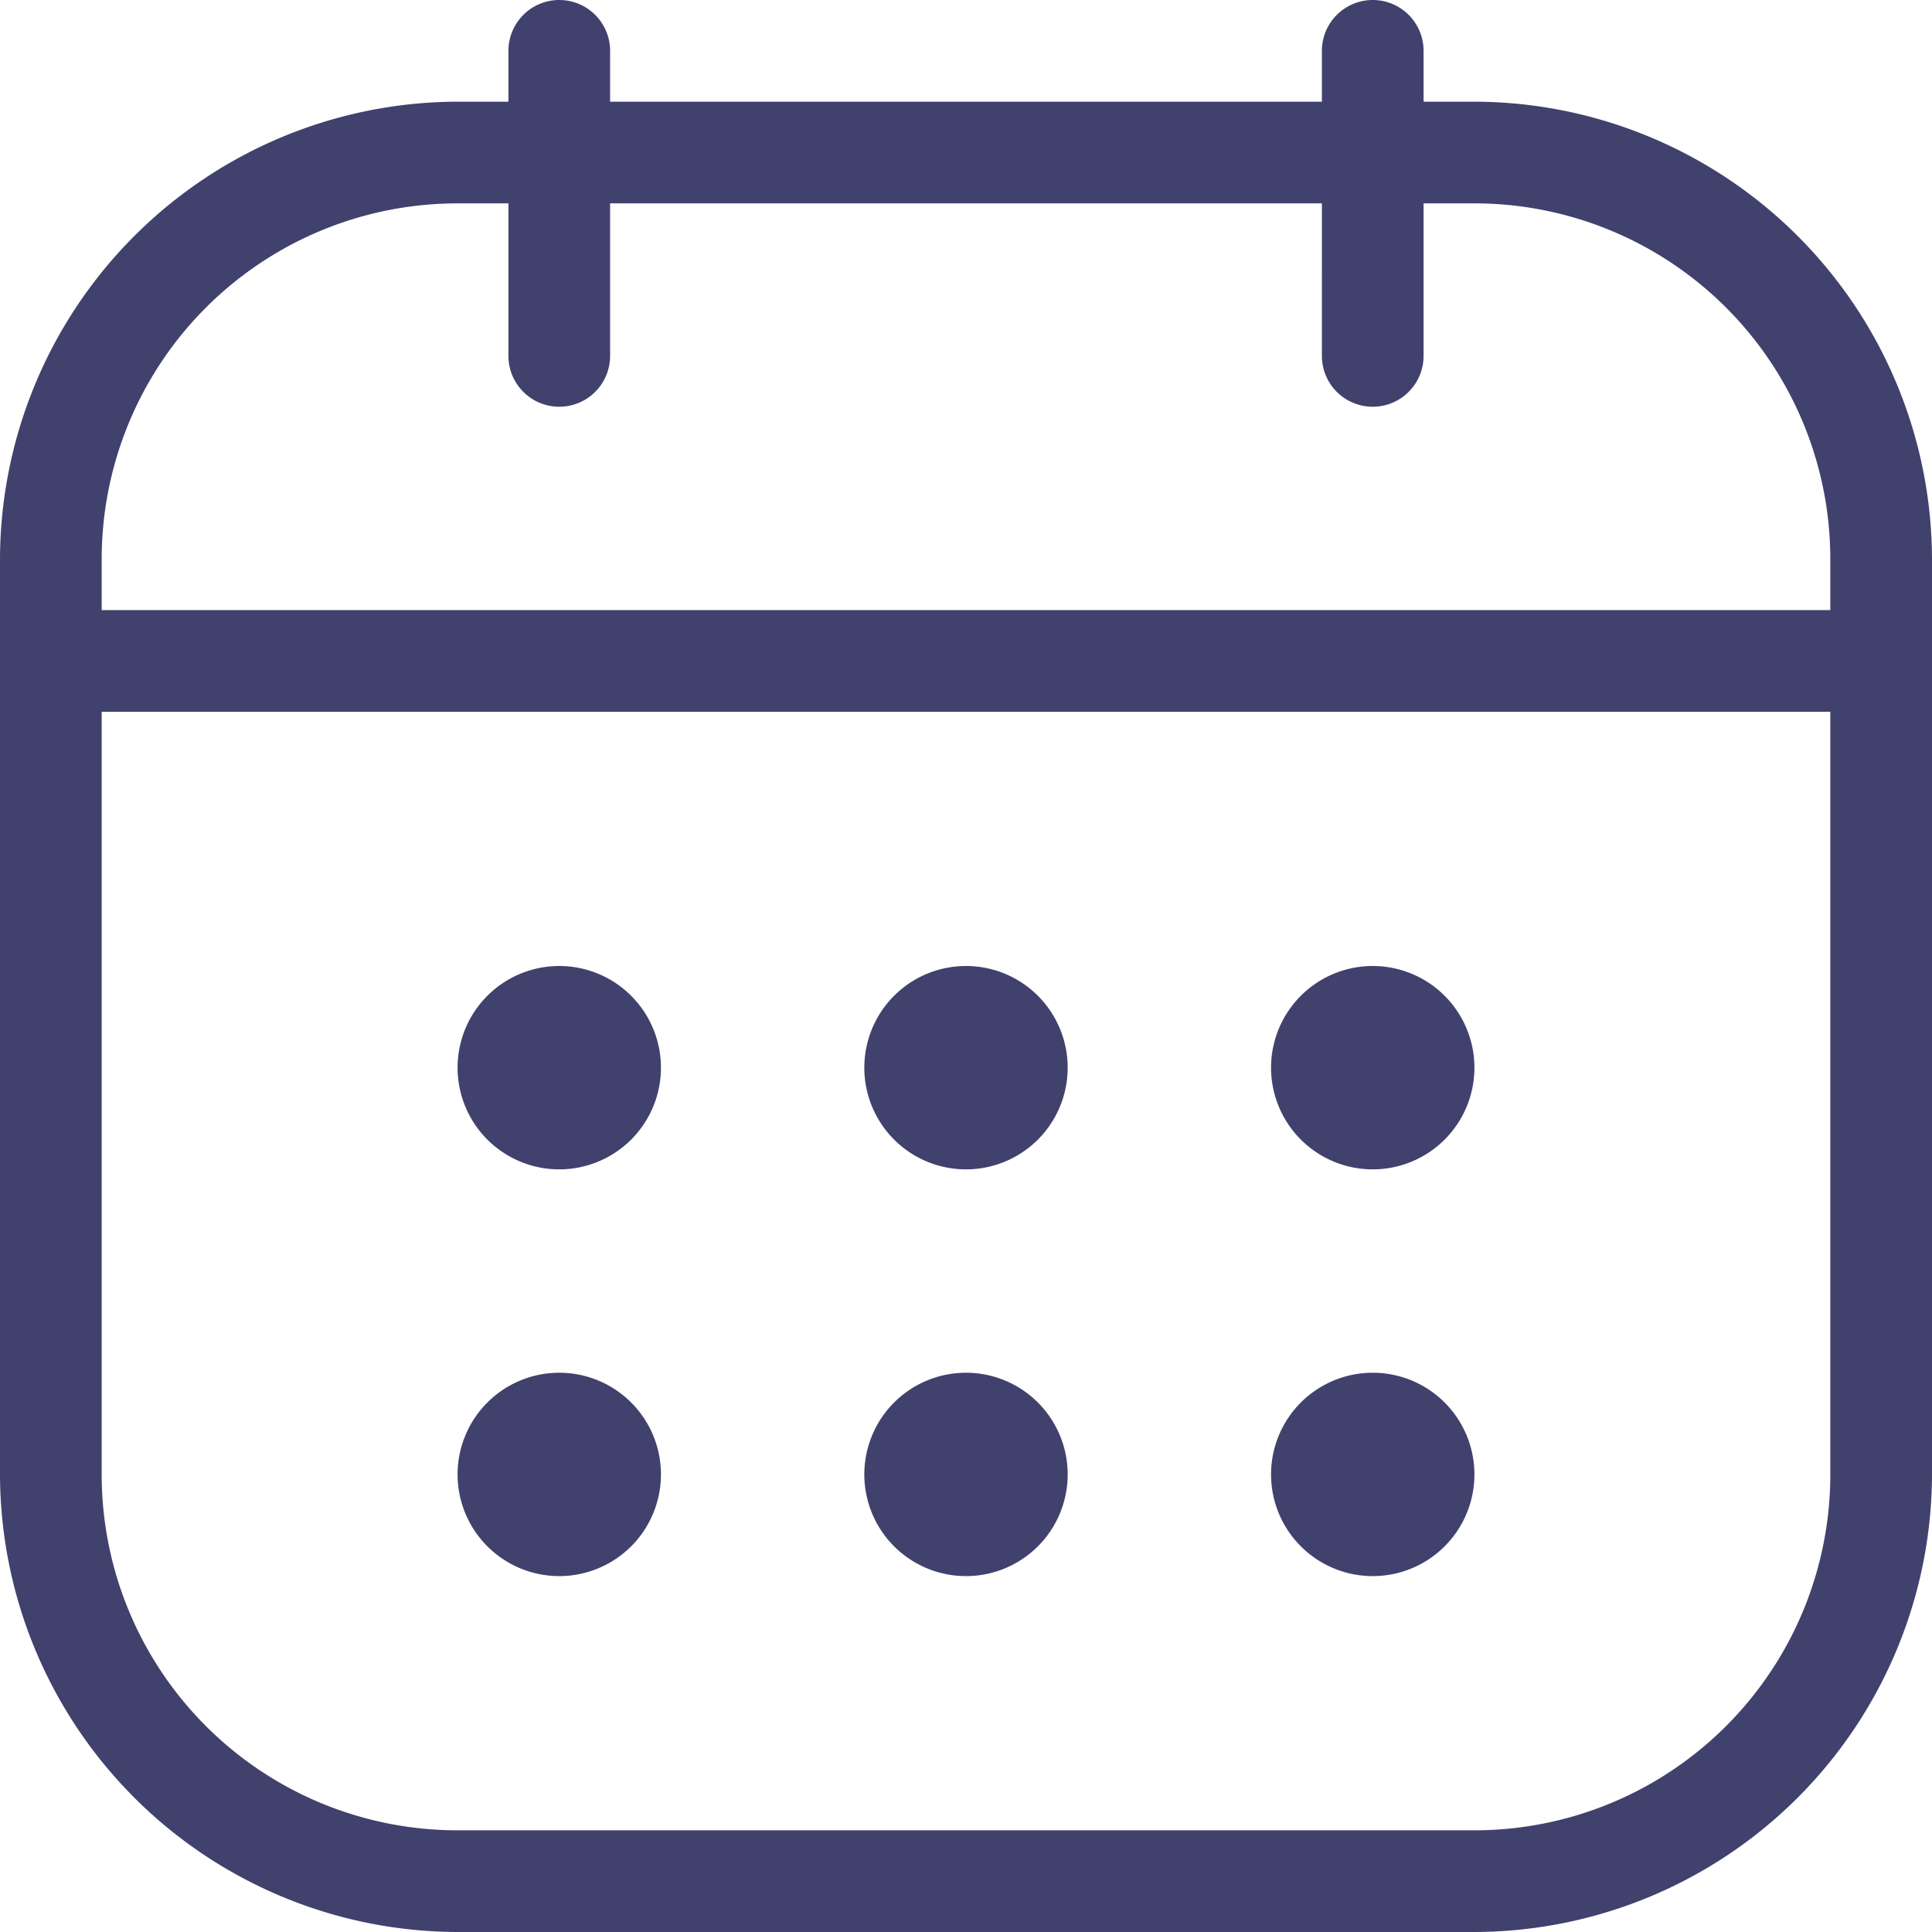 <svg xmlns="http://www.w3.org/2000/svg" xmlns:xlink="http://www.w3.org/1999/xlink" viewBox="0 0 19 19" width="19" height="19"><defs><clipPath id="a"><rect width="19" height="19" fill="none"/></clipPath></defs><g clip-path="url(#a)"><path d="M14.5,1H14V.5a.5.5,0,0,0-1,0V1H6V.5a.5.5,0,0,0-1,0V1H4.5A4.51,4.51,0,0,0,0,5.5v9A4.51,4.51,0,0,0,4.5,19h10A4.51,4.51,0,0,0,19,14.5v-9A4.51,4.51,0,0,0,14.5,1M4.5,2H5V3.5a.5.5,0,0,0,1,0V2h7V3.5a.5.5,0,0,0,1,0V2h.5A3.5,3.5,0,0,1,18,5.5V6H1V5.5A3.5,3.5,0,0,1,4.5,2m10,16H4.5A3.5,3.5,0,0,1,1,14.5V7H18v7.5A3.5,3.5,0,0,1,14.5,18m0-7.5a1,1,0,1,1-1-1,1,1,0,0,1,1,1m-4,0a1,1,0,1,1-1-1,1,1,0,0,1,1,1m-4,0a1,1,0,1,1-1-1,1,1,0,0,1,1,1m8,4a1,1,0,1,1-1-1,1,1,0,0,1,1,1m-4,0a1,1,0,1,1-1-1,1,1,0,0,1,1,1m-4,0a1,1,0,1,1-1-1,1,1,0,0,1,1,1" fill="#41416e"/></g></svg>